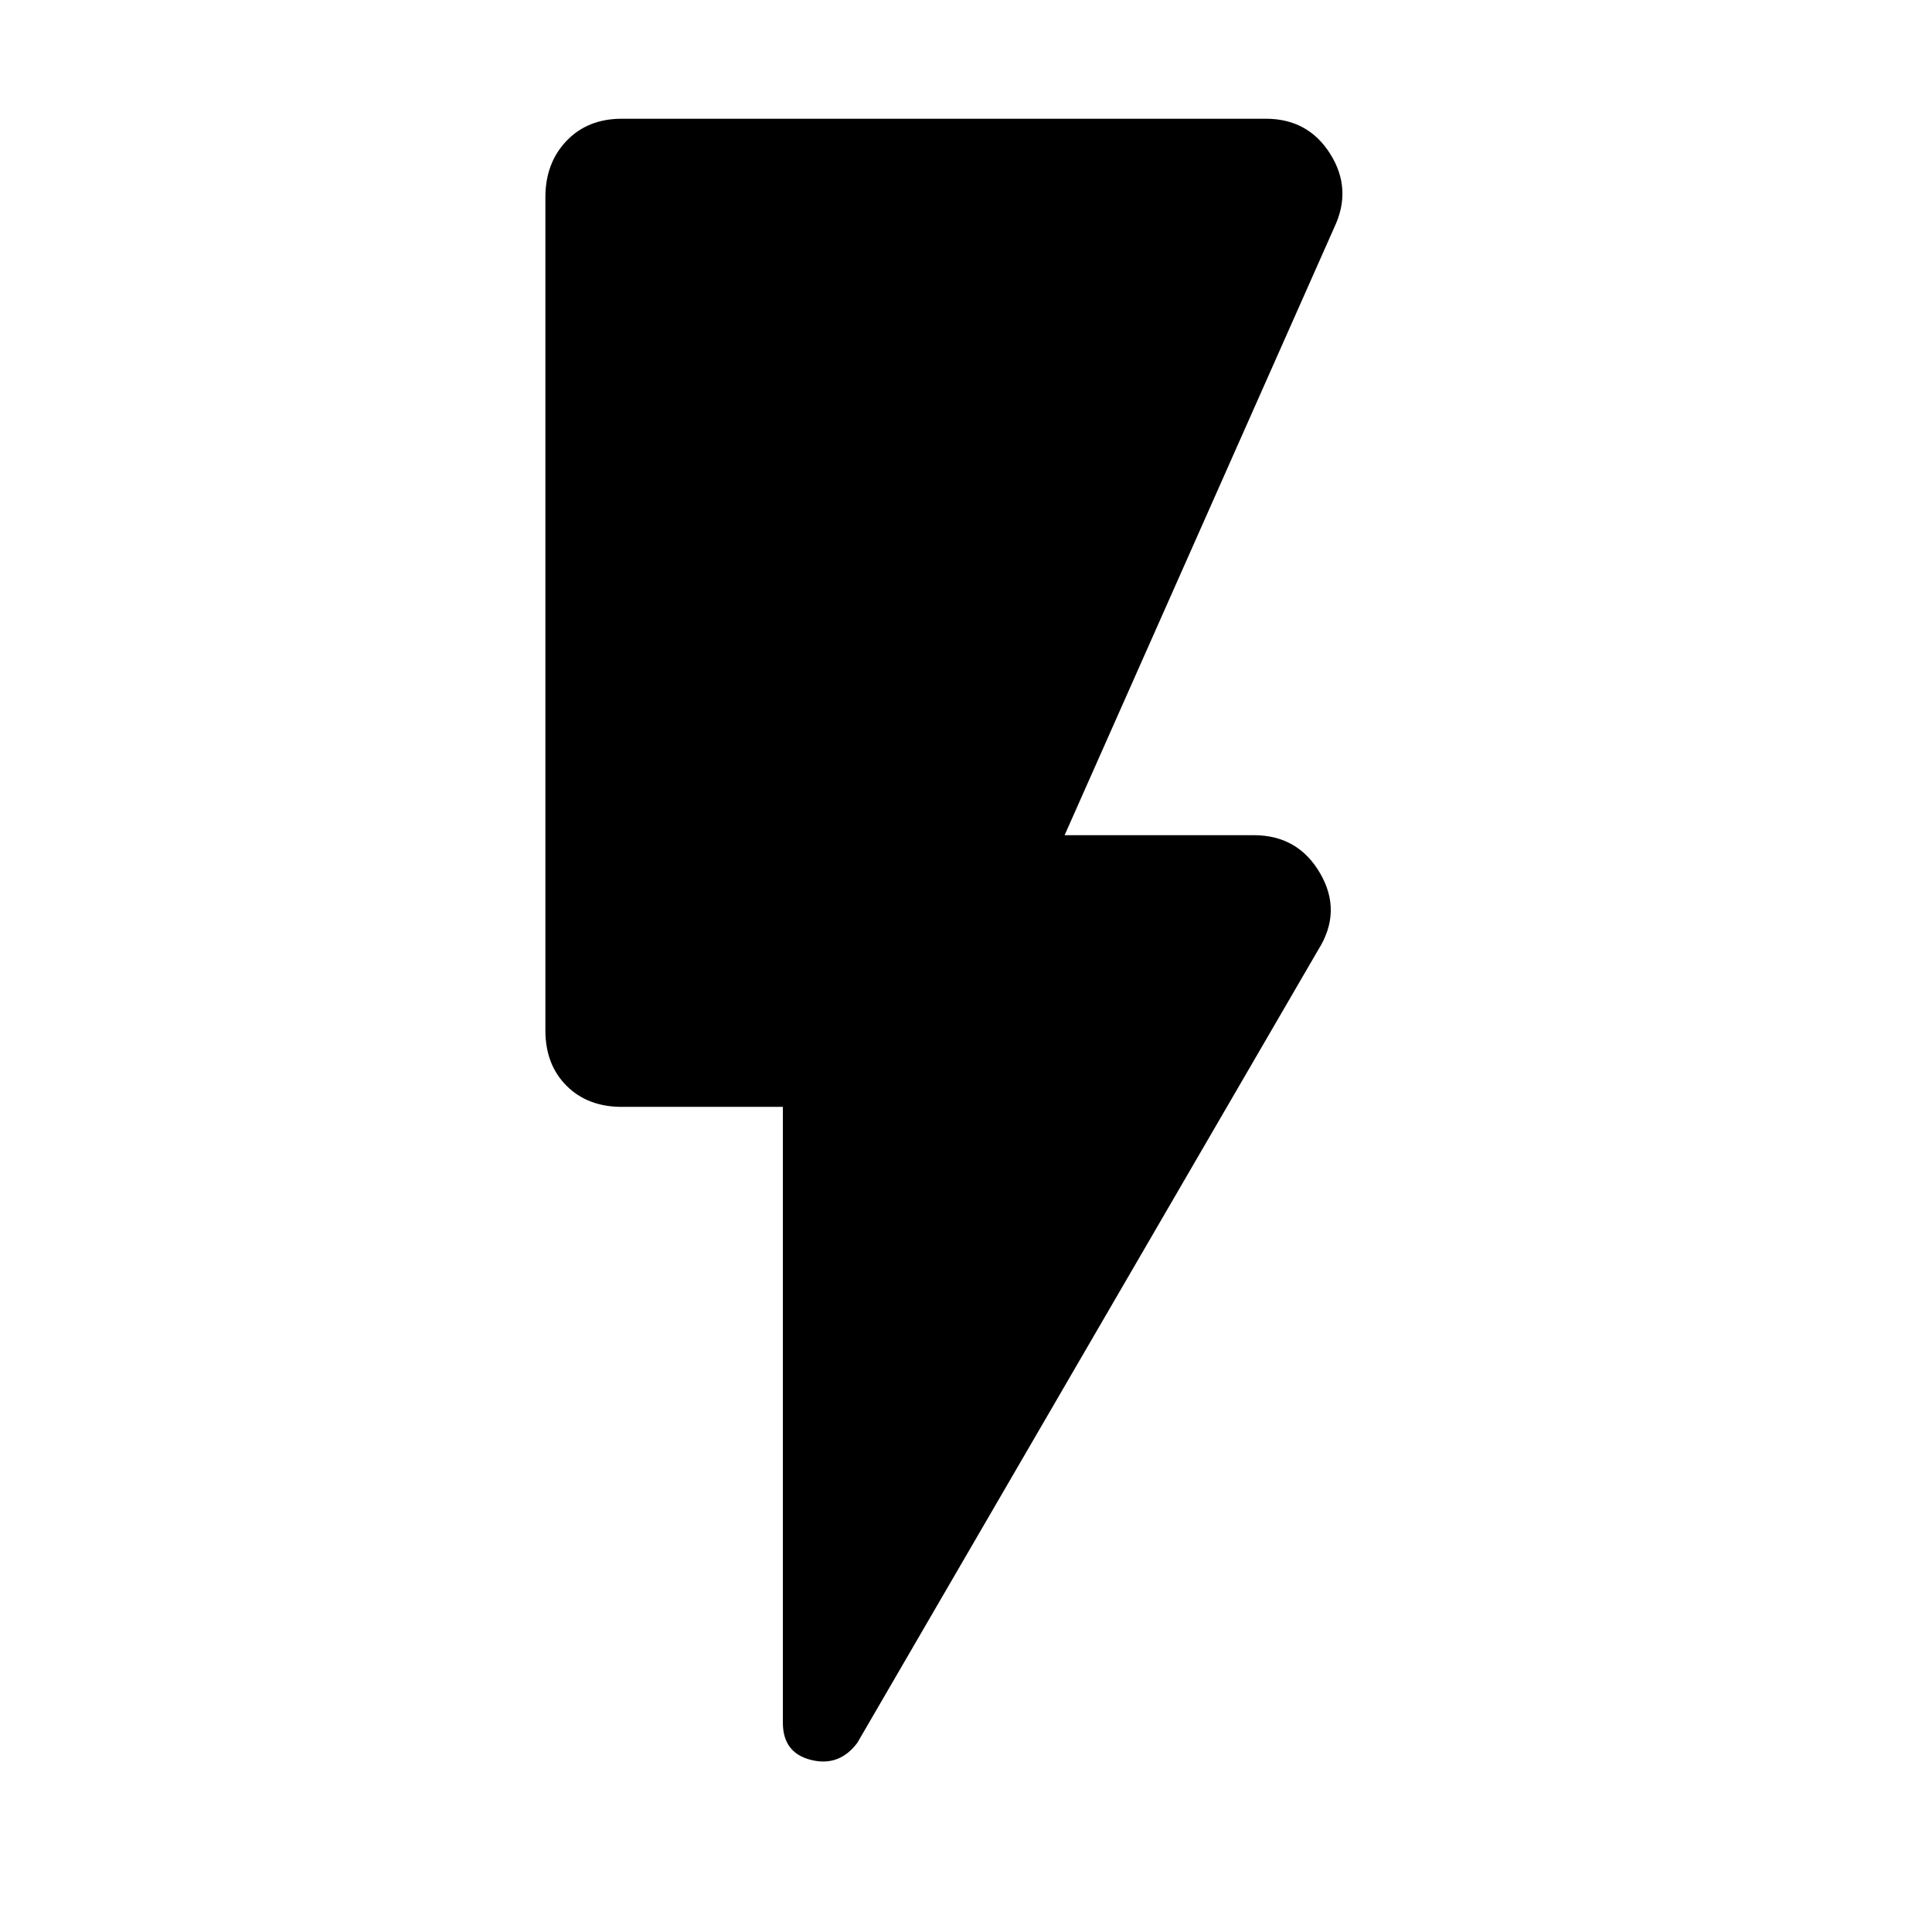 <svg xmlns="http://www.w3.org/2000/svg" height="48" width="48"><path d="M21.3 43.3q-.45.6-1.15.425t-.7-.925V27.5h-4q-.85 0-1.375-.525T13.55 25.6V4.9q0-.85.525-1.4.525-.55 1.375-.55h16q1.05 0 1.6.875t.1 1.825l-6.7 15.1h4.7q1.1 0 1.65.95.55.95-.05 1.9Z"/></svg>